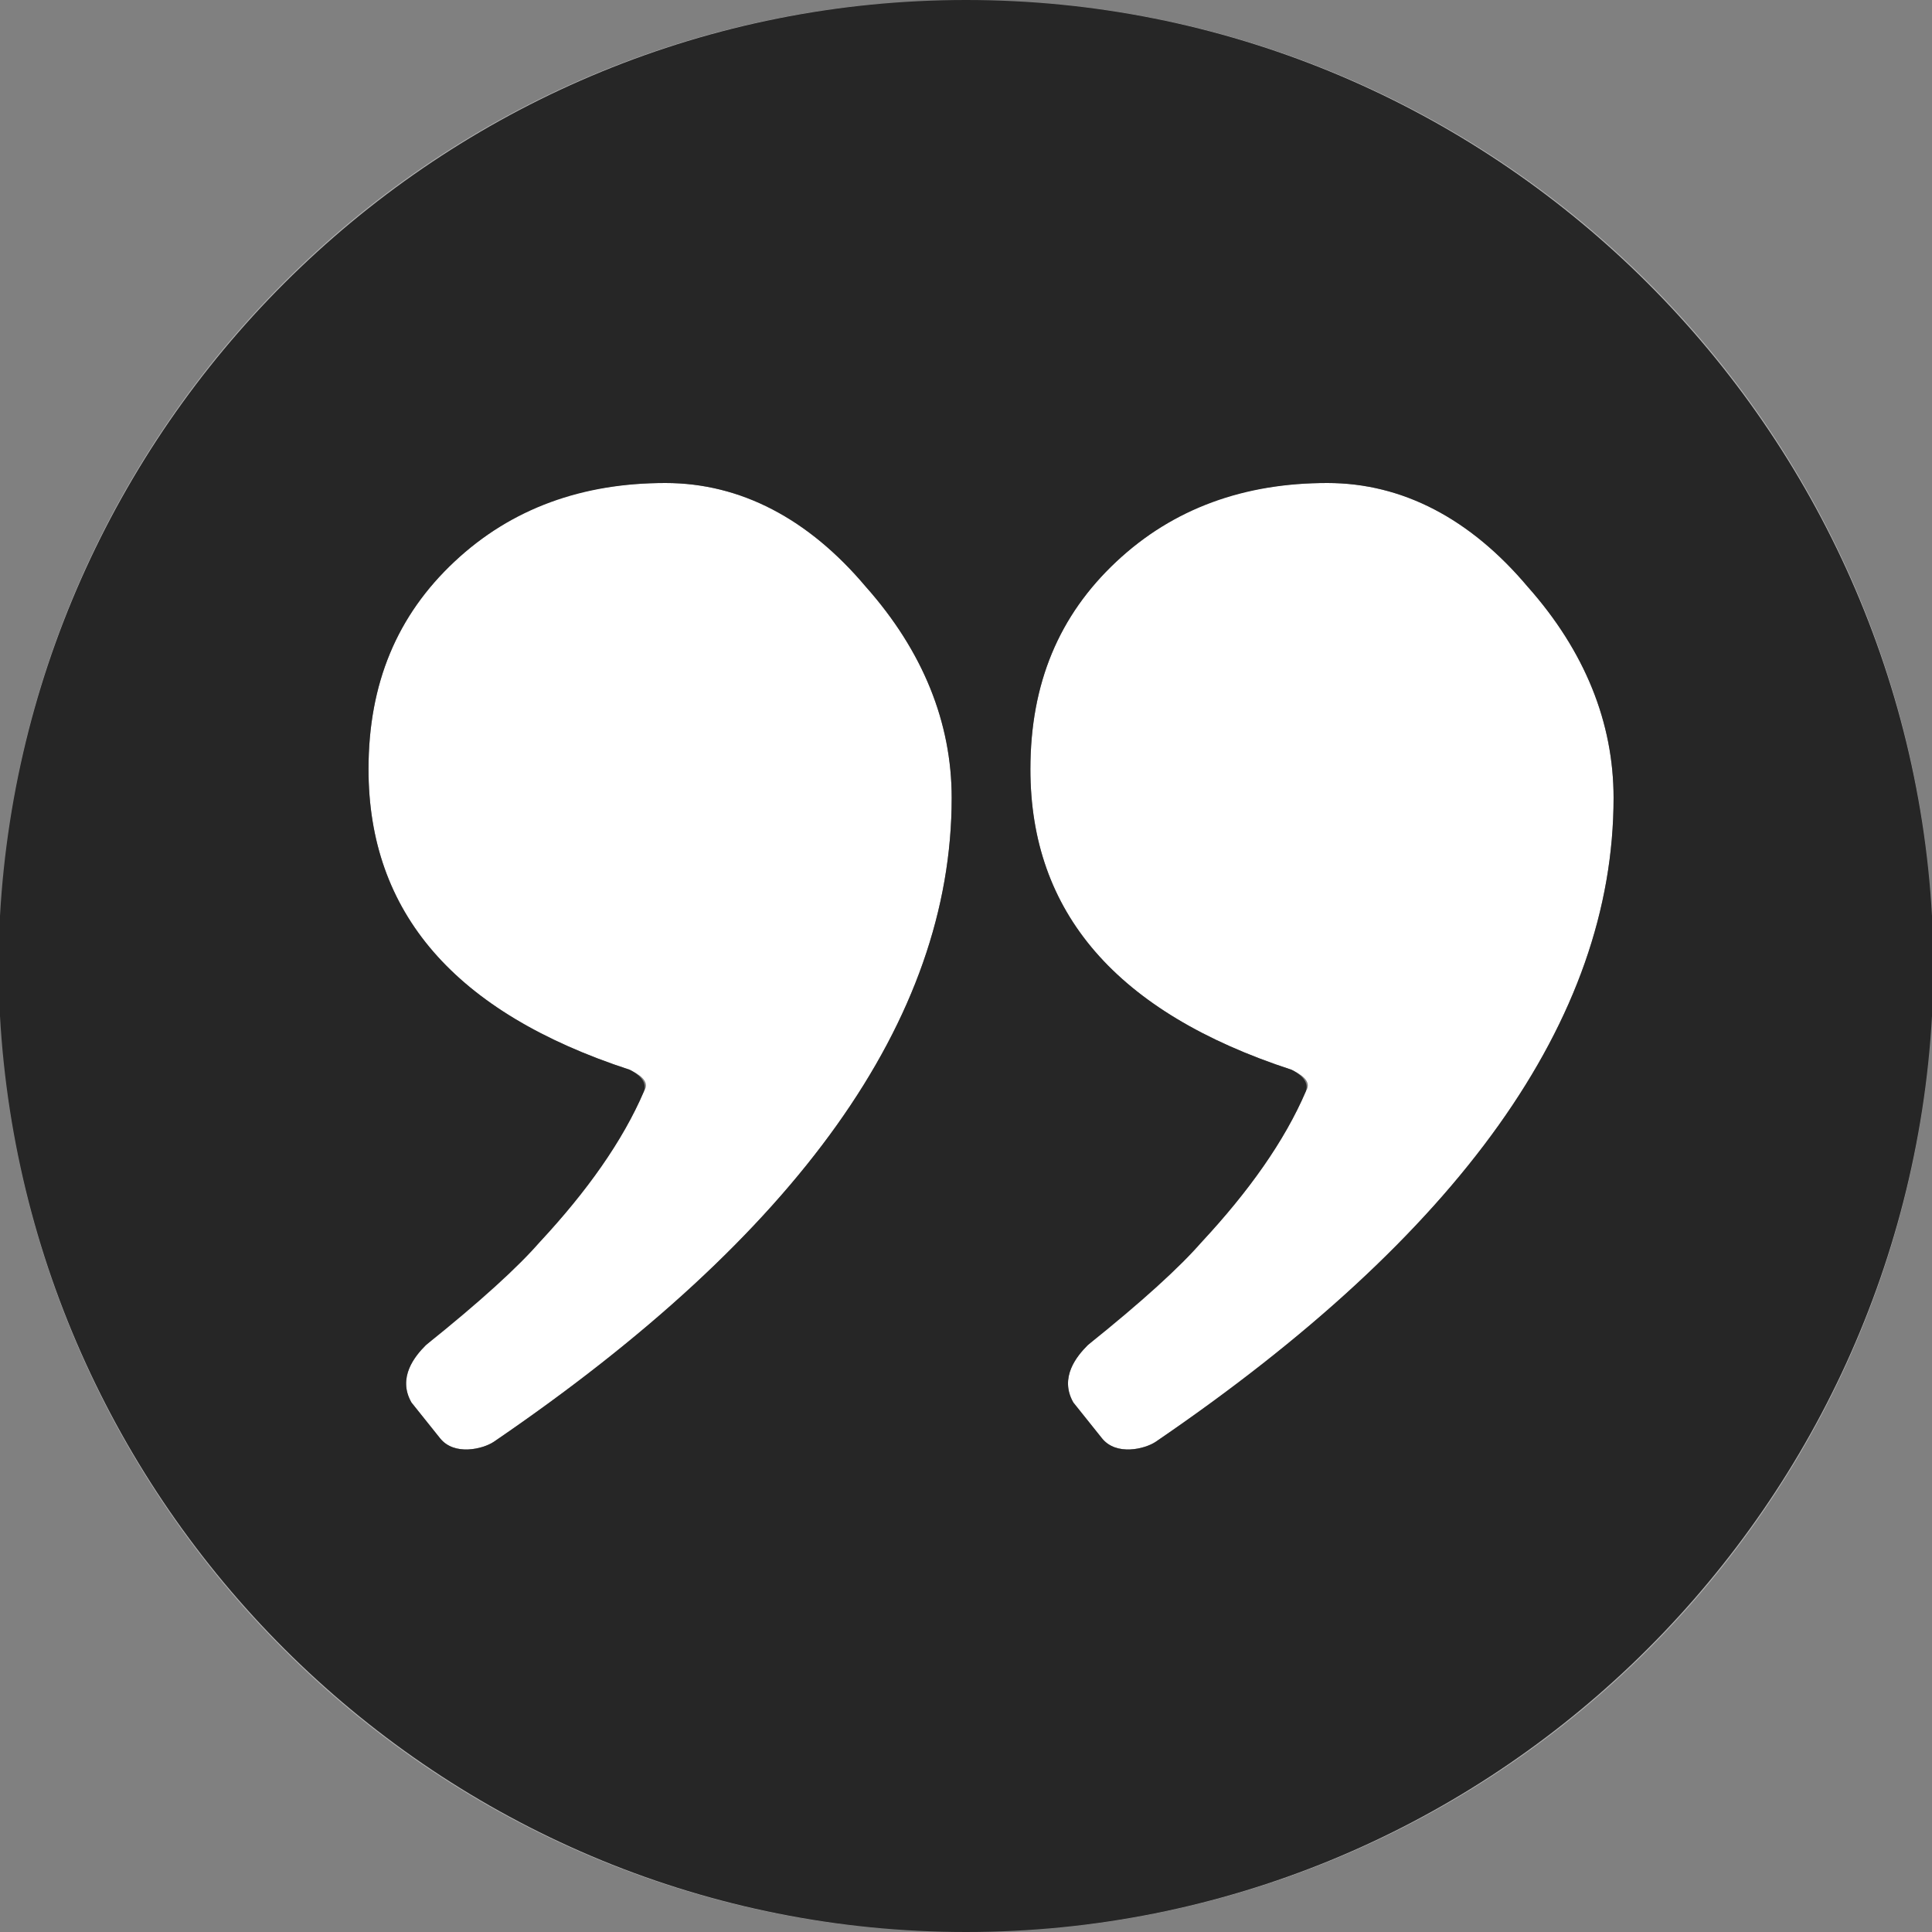 <?xml version="1.0" encoding="utf-8"?>
<!-- Generator: Adobe Illustrator 19.2.0, SVG Export Plug-In . SVG Version: 6.00 Build 0)  -->
<svg version="1.1" id="Layer_1" xmlns="http://www.w3.org/2000/svg" xmlns:xlink="http://www.w3.org/1999/xlink" x="0px" y="0px"
	 viewBox="0 0 54 54" style="enable-background:new 0 0 54 54;" xml:space="preserve">
<rect x="0" y="0" width="54" height="54" fill="#808080" stroke="none"/>
<style type="text/css">
	.st0{fill:#B5B5B5;}
	.st1{fill:#FFFFFF;}
	.st2{fill:#262626;}
</style>
<g>
	<path class="st0" d="M27,0C12.5,0,0.8,11.4,0,25.6C0.8,11.4,12.6,0,27,0z"/>
	<path class="st1" d="M37.1,13.5c-2.4,0-4.3,0.7-5.9,2.2c-1.6,1.5-2.4,3.4-2.4,5.8c0,4,2.4,6.8,7.3,8.4c0.2,0.1,0.6,0.3,0.4,0.6
		c-0.6,1.4-1.6,2.8-2.9,4.2c-0.7,0.7-1.8,1.6-3.2,2.9c-0.3,0.3-0.8,0.9-0.4,1.6l0.8,1c0.4,0.5,1.2,0.3,1.5,0.1
		c8.5-5.8,12.8-11.8,12.8-18c0-2.1-0.8-4.1-2.4-5.9C41.1,14.5,39.2,13.5,37.1,13.5z"/>
	<path class="st0" d="M27,54C27,54,27,54,27,54c14.4,0,26.2-11.3,27-25.6C53.2,42.6,41.4,54,27,54z"/>
	<path class="st1" d="M18.6,13.5c-2.4,0-4.3,0.7-5.9,2.2c-1.6,1.5-2.4,3.4-2.4,5.8c0,4,2.4,6.8,7.3,8.4c0.2,0.1,0.6,0.3,0.4,0.6
		c-0.6,1.4-1.6,2.8-2.9,4.2c-0.7,0.7-1.8,1.6-3.2,2.9c-0.3,0.3-0.8,0.9-0.4,1.6l0.8,1c0.4,0.5,1.2,0.3,1.5,0.1
		c8.5-5.8,12.8-11.8,12.8-18c0-2.1-0.8-4.1-2.4-5.9C22.6,14.5,20.7,13.5,18.6,13.5z"/>
	<path class="st0" d="M54,25.6C53.2,11.3,41.4,0,27,0c0,0,0,0,0,0C41.4,0,53.2,11.4,54,25.6z"/>
	<path class="st0" d="M0,28.4C0.8,42.6,12.5,54,27,54C12.6,54,0.8,42.6,0,28.4z"/>
	<path class="st2" d="M54,28.4c0-0.5,0-0.9,0-1.4s0-0.9,0-1.4C53.2,11.4,41.4,0,27,0c0,0,0,0,0,0c0,0,0,0,0,0
		C12.6,0,0.8,11.4,0,25.6c0,0.5,0,0.9,0,1.4s0,0.9,0,1.4C0.8,42.6,12.6,54,27,54c0,0,0,0,0,0c0,0,0,0,0,0C41.4,54,53.2,42.6,54,28.4
		z M13.8,40.3c-0.3,0.2-1.1,0.4-1.5-0.1l-0.8-1c-0.4-0.7,0.1-1.3,0.4-1.6c1.5-1.2,2.6-2.2,3.2-2.9c1.3-1.4,2.3-2.8,2.9-4.2
		c0.1-0.3-0.2-0.5-0.4-0.6c-4.9-1.6-7.3-4.4-7.3-8.4c0-2.4,0.8-4.3,2.4-5.8c1.6-1.5,3.6-2.2,5.9-2.2c2.1,0,4,1,5.6,2.9
		c1.6,1.8,2.4,3.8,2.4,5.9C26.6,28.5,22.3,34.5,13.8,40.3z M32.3,40.3c-0.3,0.2-1.1,0.4-1.5-0.1l-0.8-1c-0.4-0.7,0.1-1.3,0.4-1.6
		c1.5-1.2,2.6-2.2,3.2-2.9c1.3-1.4,2.3-2.8,2.9-4.2c0.1-0.3-0.2-0.5-0.4-0.6c-4.9-1.6-7.3-4.4-7.3-8.4c0-2.4,0.8-4.3,2.4-5.8
		c1.6-1.5,3.6-2.2,5.9-2.2c2.1,0,4,1,5.6,2.9c1.6,1.8,2.4,3.8,2.4,5.9C45.1,28.5,40.8,34.5,32.3,40.3z"/>
</g>
</svg>
